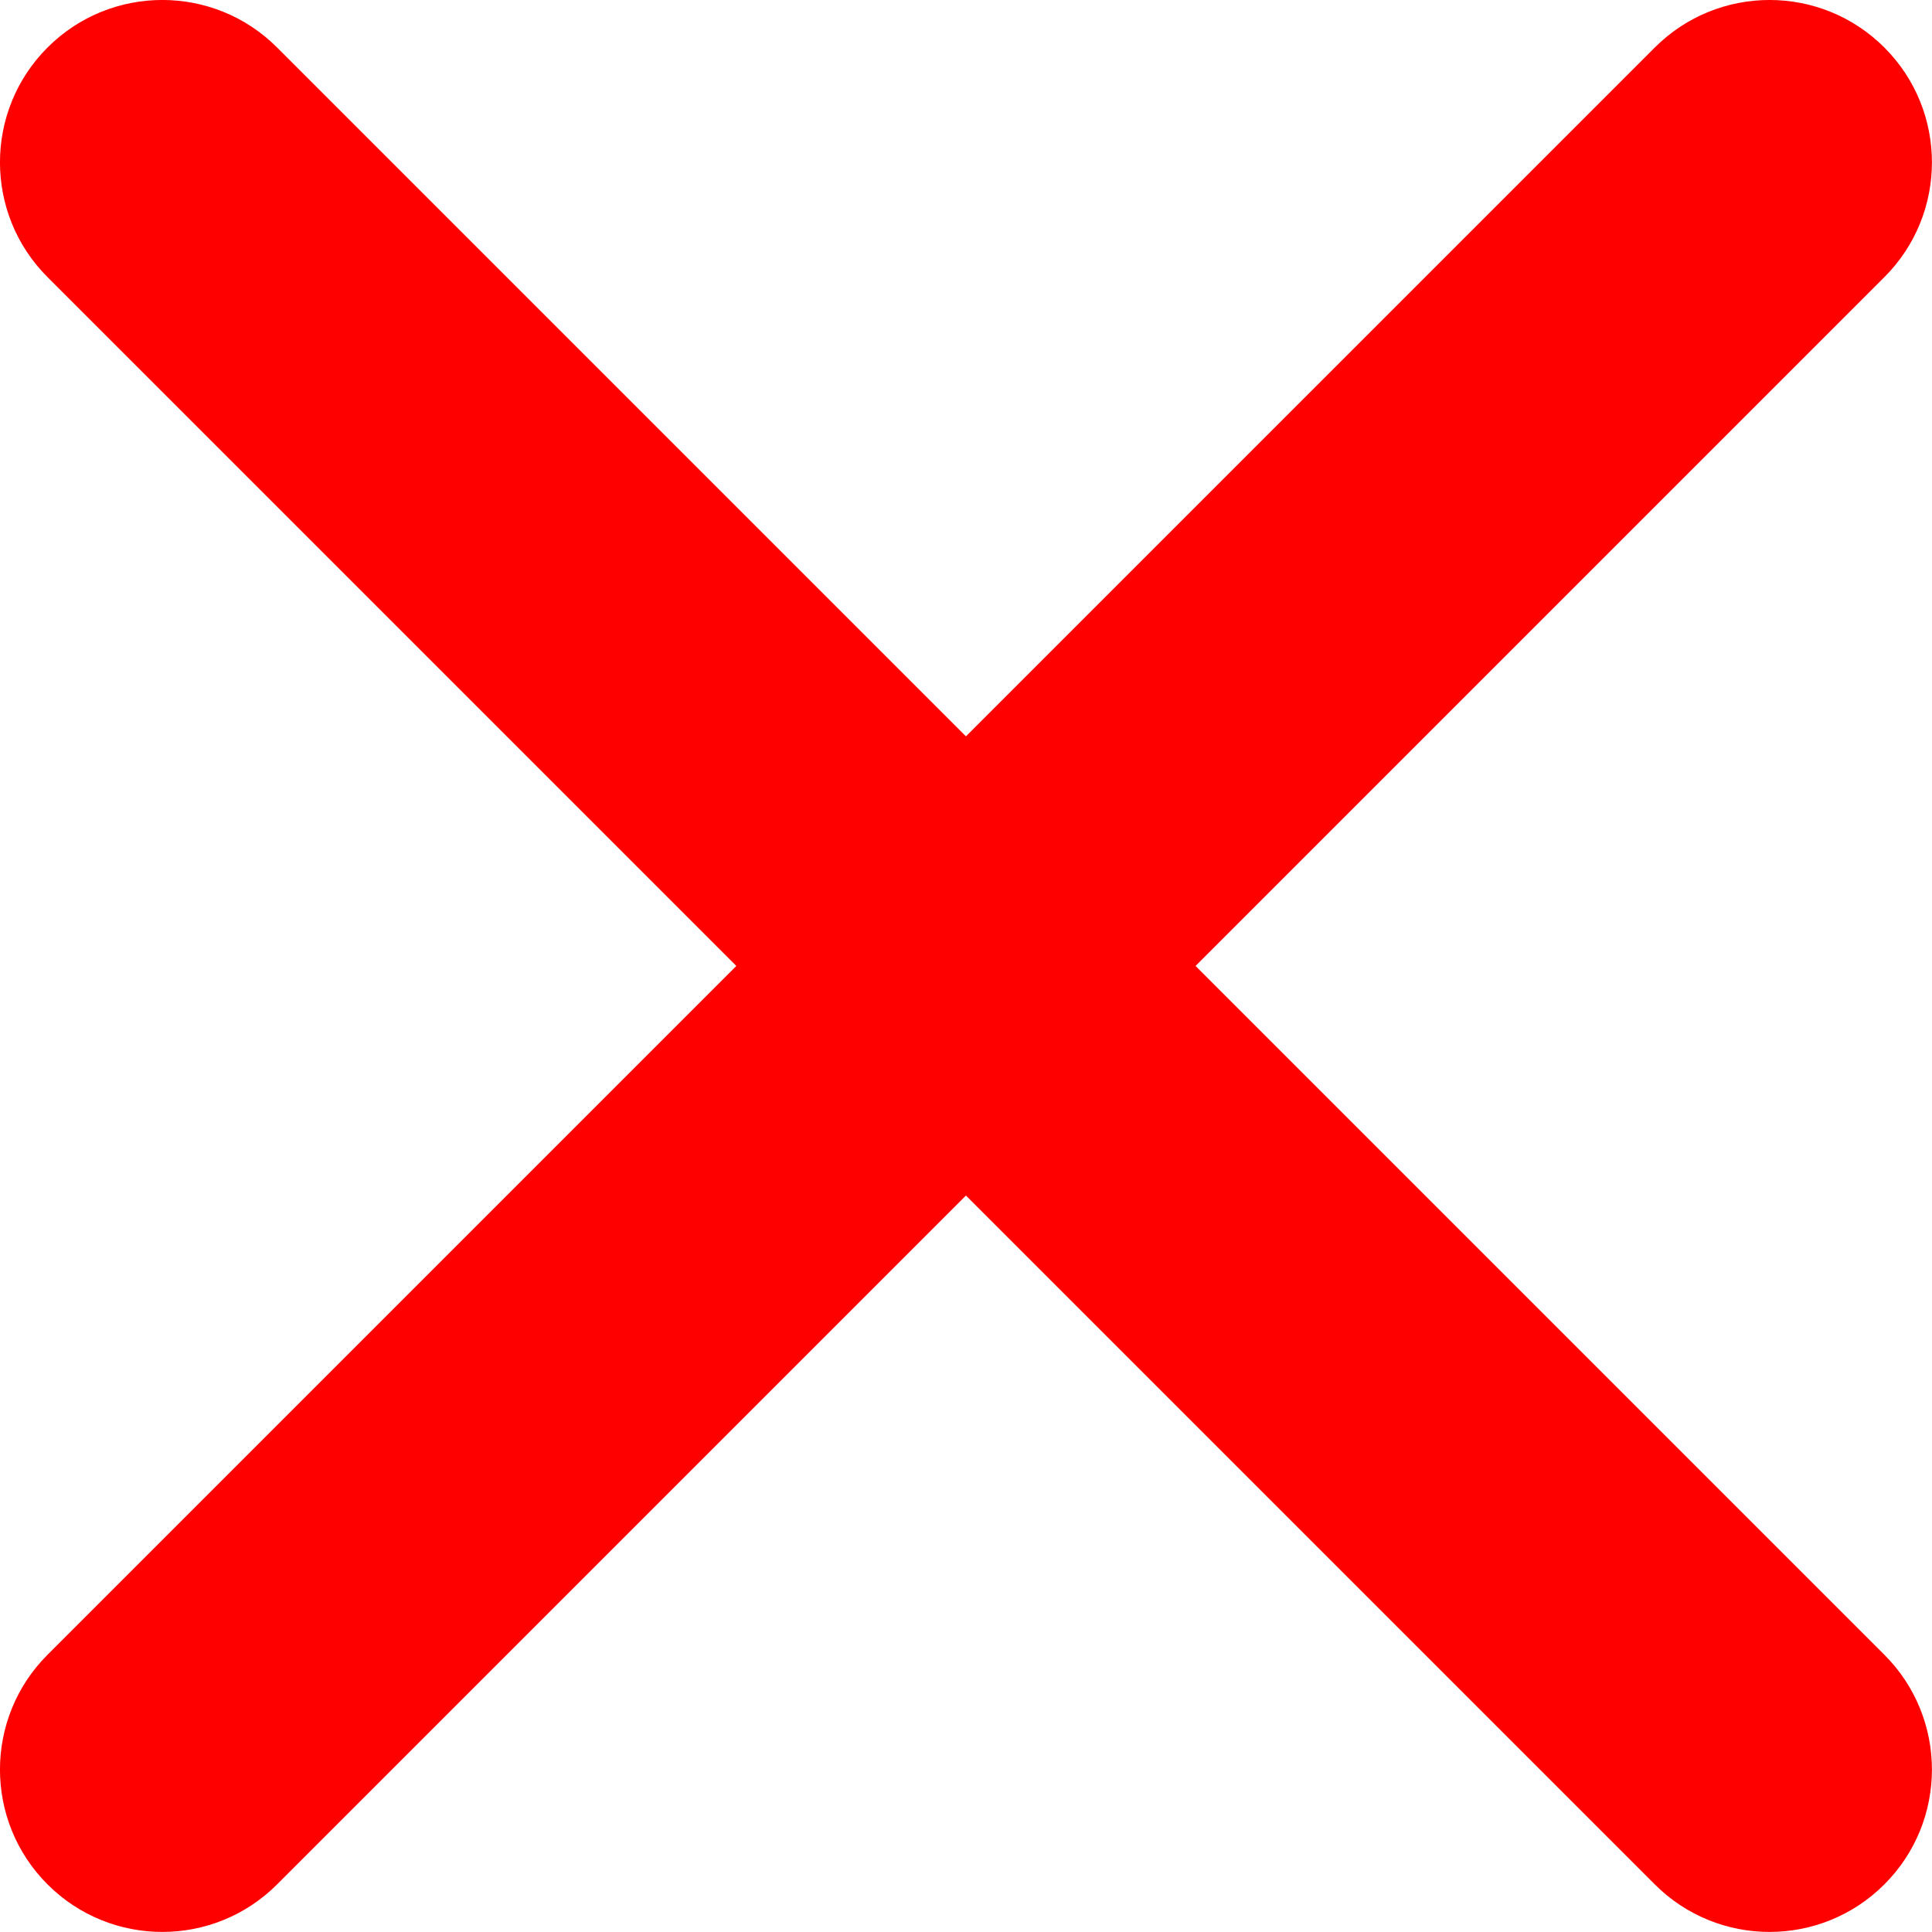 <svg xmlns="http://www.w3.org/2000/svg" xmlns:xlink="http://www.w3.org/1999/xlink" preserveAspectRatio="xMidYMid" width="63.951" height="63.951" viewBox="0 0 611.969 611.969">
  <defs>
    <style>
      .cls-1 {
        fill: red;
        fill-rule: evenodd;
      }
    </style>
  </defs>
  <path d="M378.699,305.970 L596.885,87.784 C616.969,67.700 616.969,35.137 596.885,15.056 C576.800,-5.028 544.240,-5.028 524.156,15.056 L305.967,233.244 L87.779,15.053 C67.694,-5.031 35.134,-5.031 15.050,15.053 C-5.031,35.137 -5.031,67.700 15.050,87.782 L233.239,305.967 L15.050,524.156 C-5.031,544.240 -5.031,576.803 15.050,596.884 C35.134,616.969 67.694,616.969 87.779,596.884 L305.967,378.696 L524.156,596.884 C544.237,616.969 576.800,616.969 596.885,596.884 C616.969,576.800 616.969,544.240 596.885,524.156 L378.699,305.970 Z" class="cls-1"/>
</svg>
